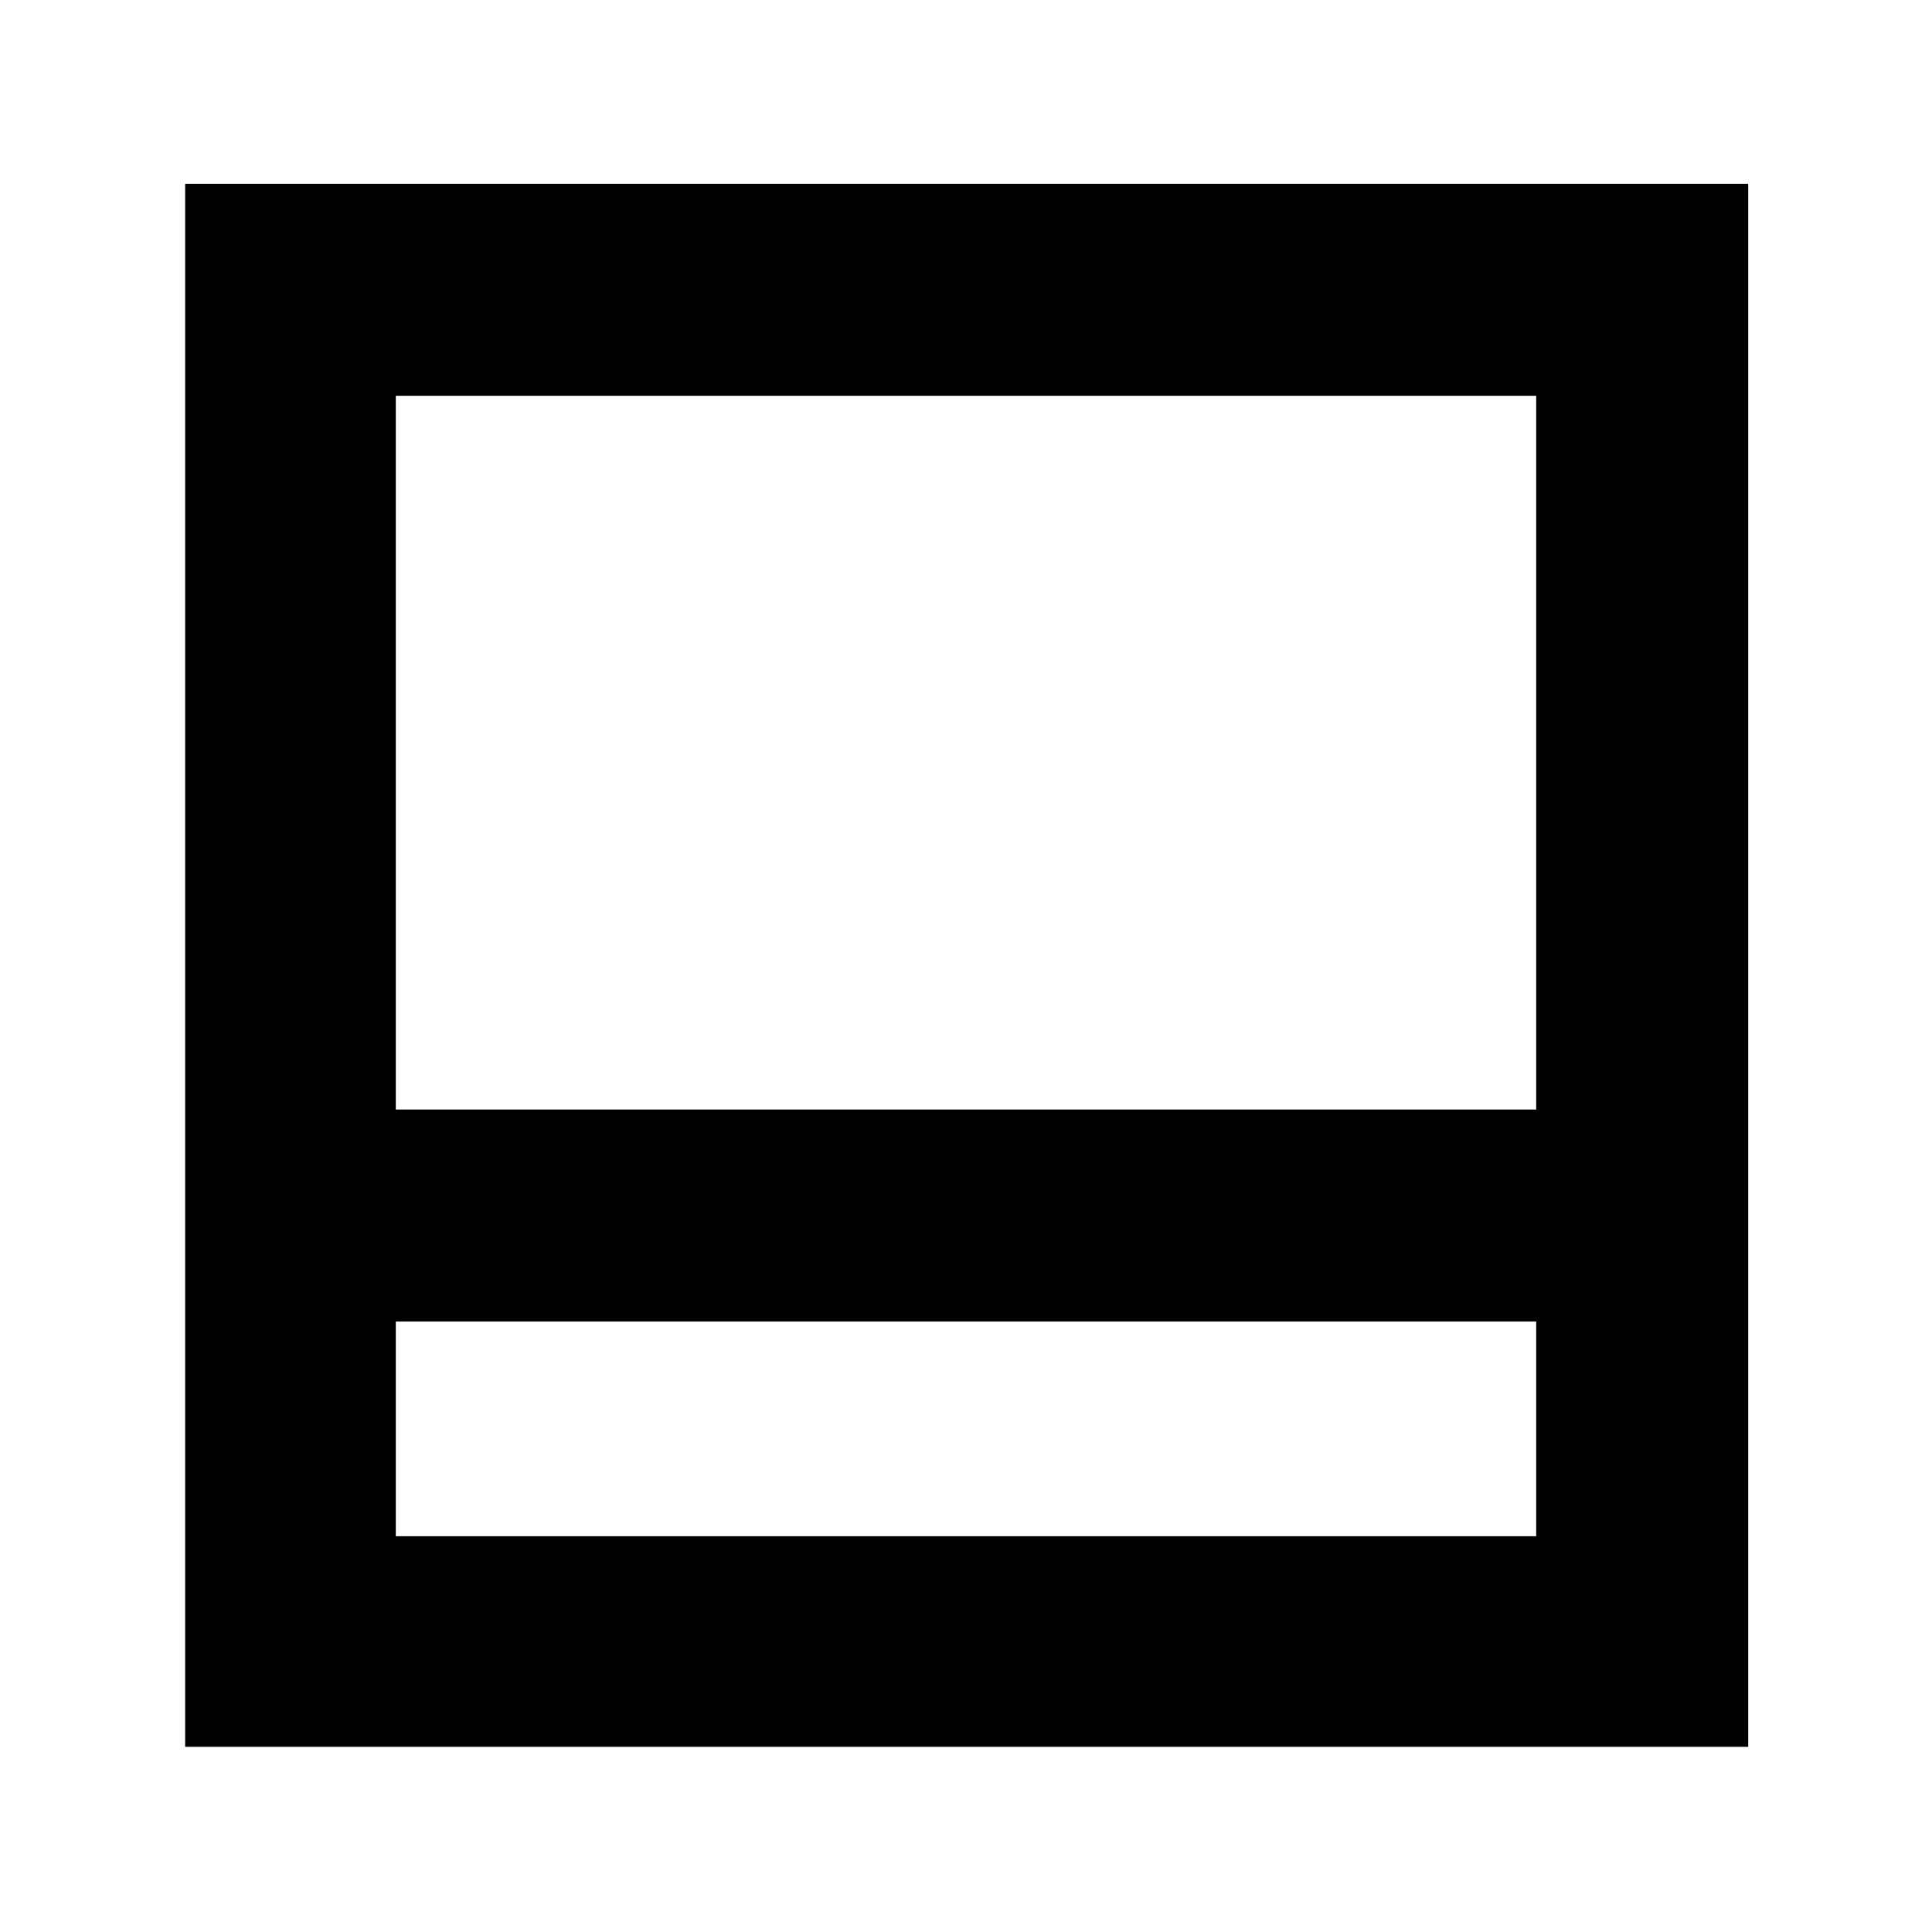 <svg xmlns="http://www.w3.org/2000/svg" height="40" viewBox="0 -960 960 960" width="40"><path d="M92-92v-776.67h776.67V-92H92Zm104.67-316.67h566.66v-354.66H196.67v354.66Zm0 105.34v106.66h566.66v-106.66H196.67Zm0 0v106.66-106.66Z"/></svg>